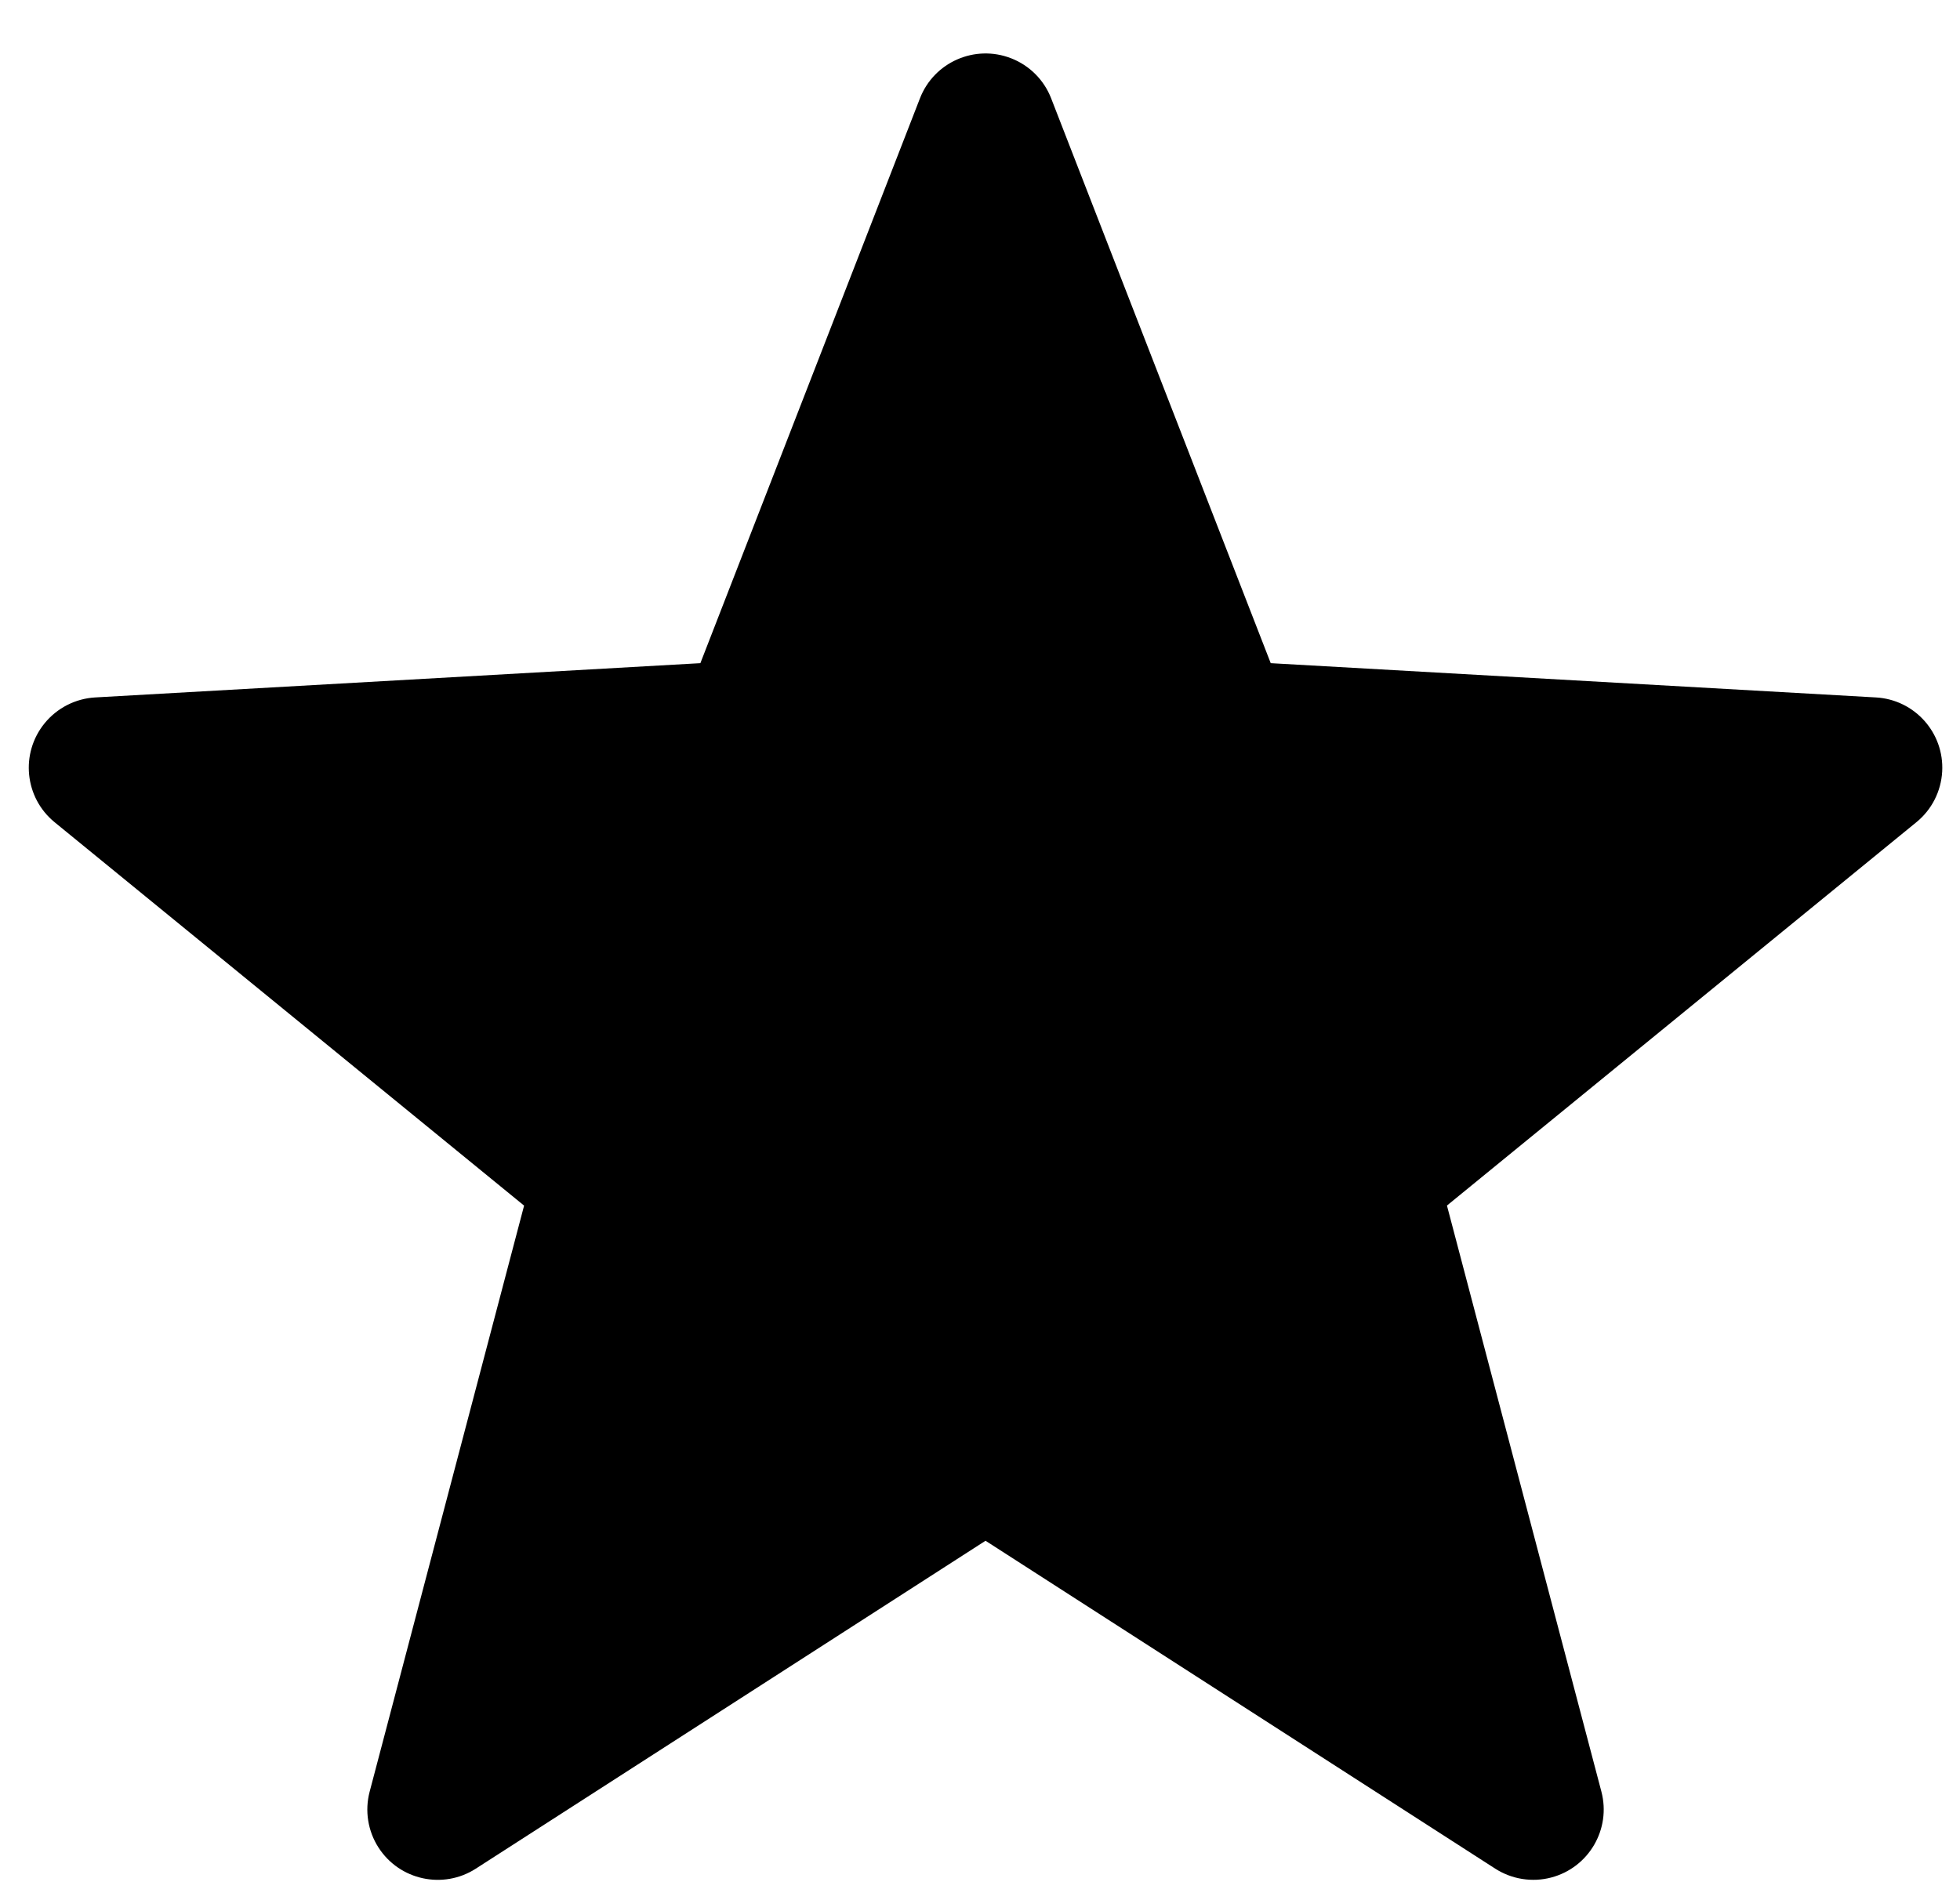 <!-- Generated by IcoMoon.io -->
<svg version="1.1" xmlns="http://www.w3.org/2000/svg" width="33" height="32" viewBox="0 0 33 32">
<title>StarFilled</title>
<path d="M16.593 25.947l-8.582 5.522c-0.55 0.354-1.284 0.195-1.638-0.355-0.18-0.28-0.234-0.622-0.149-0.943l2.6-9.868-7.904-6.456c-0.507-0.414-0.582-1.161-0.168-1.668 0.21-0.257 0.519-0.415 0.851-0.434l10.189-0.577 3.697-9.512c0.237-0.61 0.924-0.912 1.534-0.675 0.31 0.12 0.555 0.365 0.675 0.675l3.697 9.512 10.189 0.577c0.654 0.037 1.153 0.597 1.116 1.25-0.019 0.332-0.176 0.641-0.434 0.851l-7.904 6.456 2.6 9.868c0.167 0.633-0.211 1.281-0.844 1.448-0.321 0.085-0.664 0.030-0.943-0.149l-8.582-5.522z"></path>
</svg>
